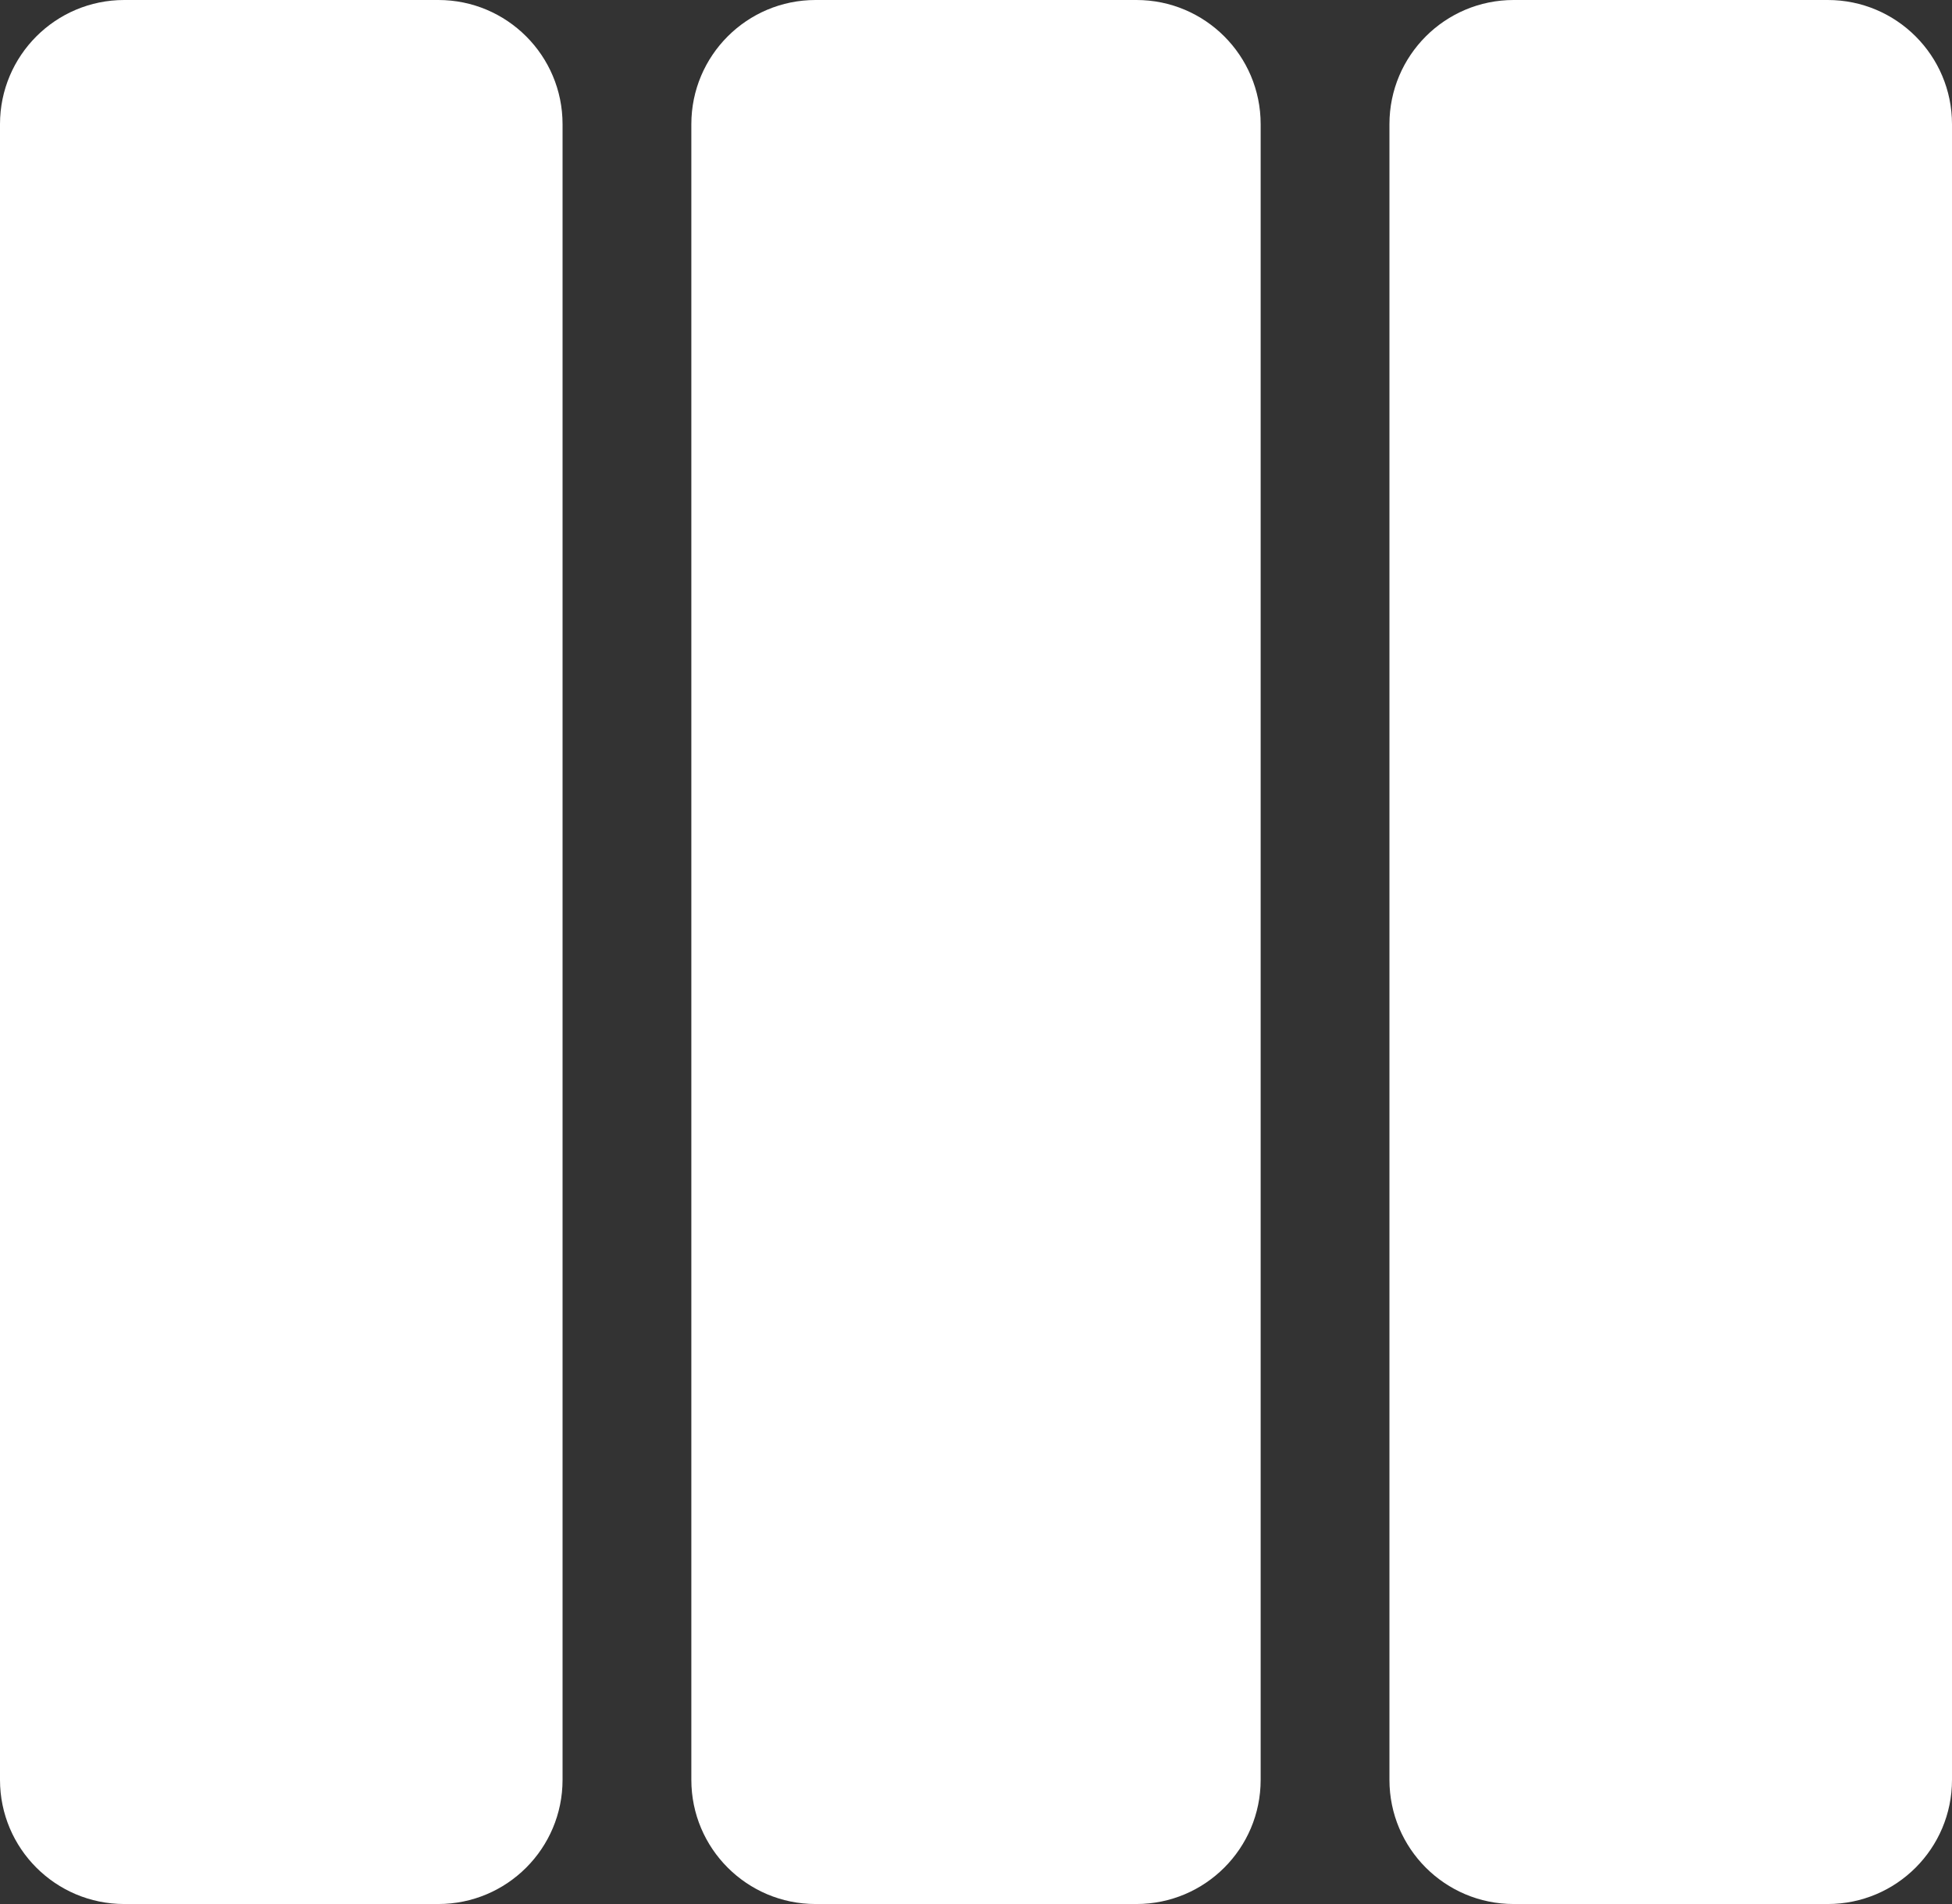 <svg width="41" height="40" viewBox="0 0 41 40" fill="none" xmlns="http://www.w3.org/2000/svg">
<rect x="0" y="0" width="41" height="40" fill="#333333" stroke="none"/>
<g id="S3 Logo White Flat - Large">
<g id="S3 Logo White Flat - Large_2">
<path d="M29.184 2.609C29.184 1.168 30.352 0 31.793 0H38.391C39.832 0 41 1.168 41 2.609V37.391C41 38.832 39.832 40 38.391 40H31.793C30.352 40 29.184 38.832 29.184 37.391V2.609Z" fill="white"/>
<path d="M14.521 2.609C14.521 1.168 15.689 0 17.13 0H23.87C25.311 0 26.479 1.168 26.479 2.609V37.391C26.479 38.832 25.311 40 23.87 40H17.13C15.689 40 14.521 38.832 14.521 37.391V2.609Z" fill="white"/>
<path d="M0 2.609C0 1.168 1.168 0 2.609 0H9.207C10.648 0 11.816 1.168 11.816 2.609V37.391C11.816 38.832 10.648 40 9.207 40H2.609C1.168 40 0 38.832 0 37.391V2.609Z" fill="white"/>
</g>
</g>
</svg>
